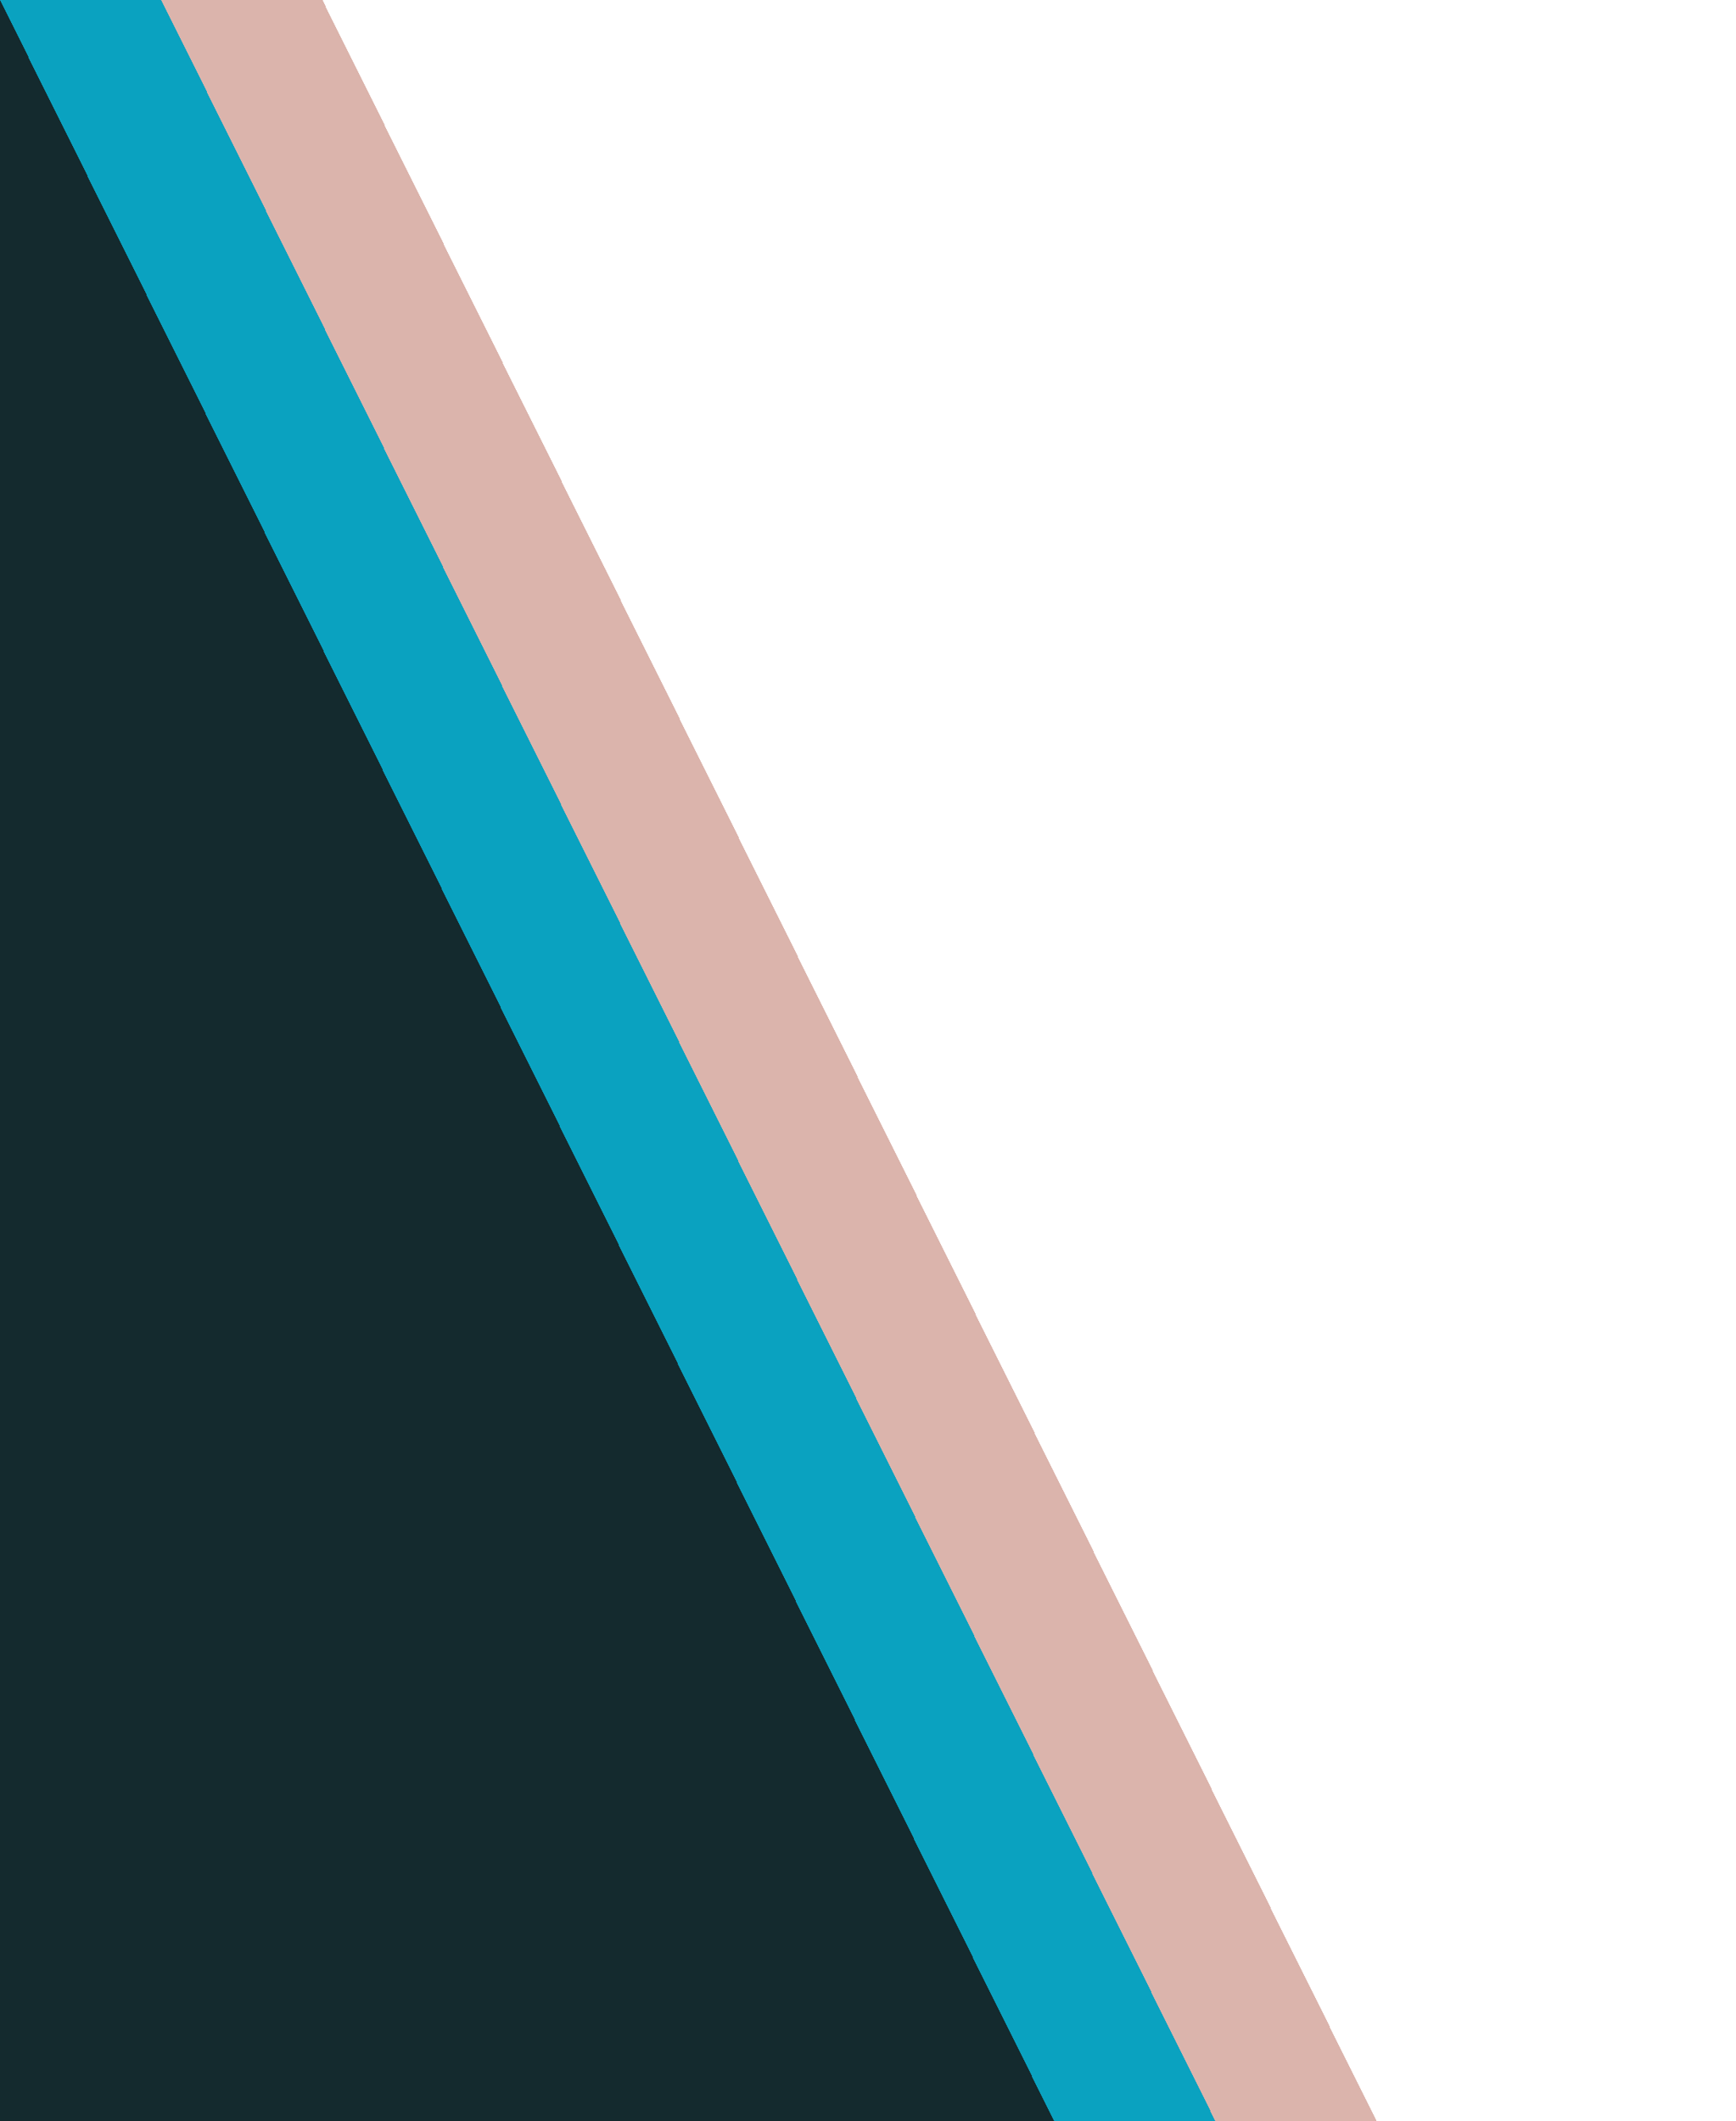 <svg xmlns="http://www.w3.org/2000/svg" xmlns:xlink="http://www.w3.org/1999/xlink" viewBox="0 0 1400 1710" shape-rendering="crispEdges">
	<polygon fill="#142a2e" points="0,1710 850,1710 0,0"/>
	<polygon fill="#0AA2C0" points="0,0 850,1710 980,1710 130,0"/>
	<polygon fill="#dbb4ac" points="130,0 980,1710 1110,1710 260,0"/>
</svg>
